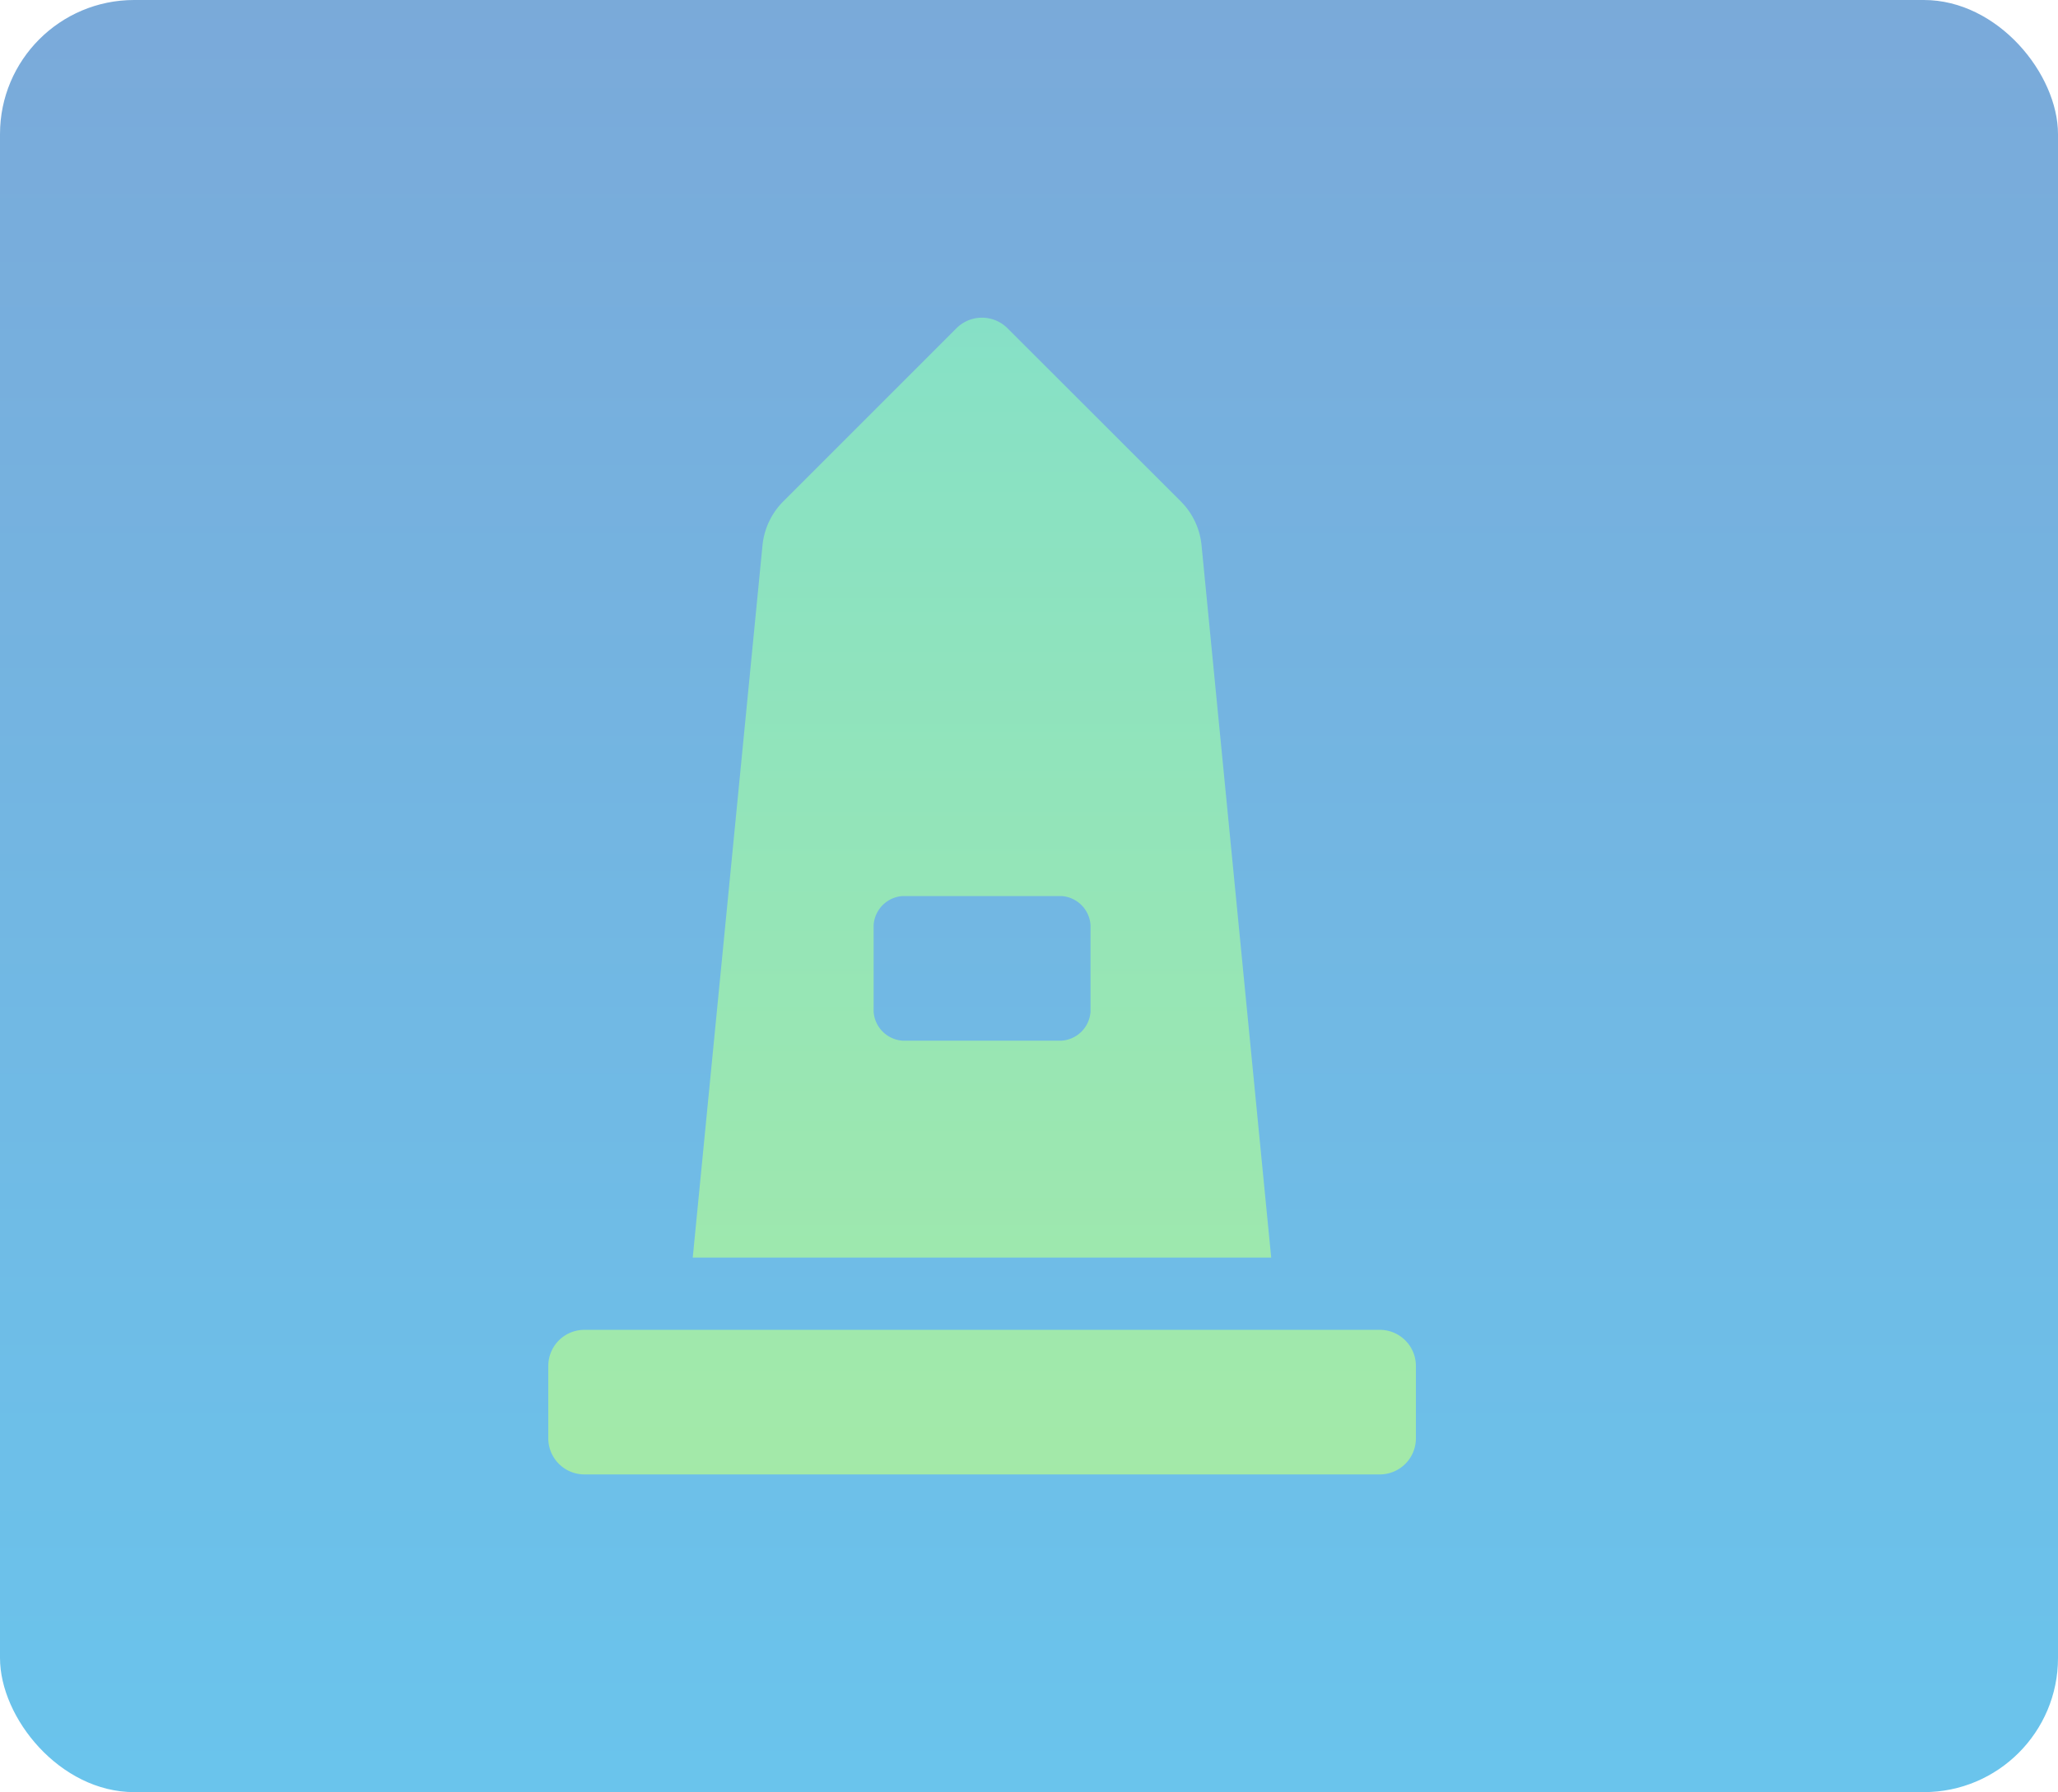 <svg id="Layer_1" data-name="Layer 1" xmlns="http://www.w3.org/2000/svg" xmlns:xlink="http://www.w3.org/1999/xlink" viewBox="0 0 383.53 334"><defs><style>.cls-1{fill:url(#linear-gradient);}.cls-2{fill:url(#linear-gradient-2);}</style><linearGradient id="linear-gradient" x1="-300.43" y1="675.39" x2="-300.43" y2="673.32" gradientTransform="matrix(383.53, 0, 0, -334, 115415.67, 225221.28)" gradientUnits="userSpaceOnUse"><stop offset="0" stop-color="#8c8dc5"/><stop offset="1" stop-color="#6ac4ec"/></linearGradient><linearGradient id="linear-gradient-2" x1="-301.7" y1="674.21" x2="-301.7" y2="672.68" gradientTransform="matrix(161.69, 0, 0, -215.58, 48972.19, 145358.05)" gradientUnits="userSpaceOnUse"><stop offset="0" stop-color="#7fdece"/><stop offset="1" stop-color="#abeca0"/></linearGradient></defs><rect id="Rectangle_6" data-name="Rectangle 6" class="cls-1" width="383.53" height="334" rx="25"/><path id="monument-solid" class="cls-2" d="M264.37,255.56H116.15a6.73,6.73,0,0,0-6.73,6.74h0v13.47a6.73,6.73,0,0,0,6.73,6.74H264.37a6.73,6.73,0,0,0,6.74-6.73h0V262.3a6.74,6.74,0,0,0-6.74-6.74ZM231.16,109.34a13.4,13.4,0,0,0-3.87-8.18L195,68.9a6.73,6.73,0,0,0-9.52,0h0l-32.26,32.26a13.47,13.47,0,0,0-3.88,8.18l-13,132.75h107.8Zm-20.69,86.94a5.8,5.8,0,0,1-5.39,5.39H175.44a5.8,5.8,0,0,1-5.39-5.39V180.11a5.8,5.8,0,0,1,5.39-5.39h29.64a5.8,5.8,0,0,1,5.39,5.39Z" transform="translate(-7.24 -7.72)"/></svg>